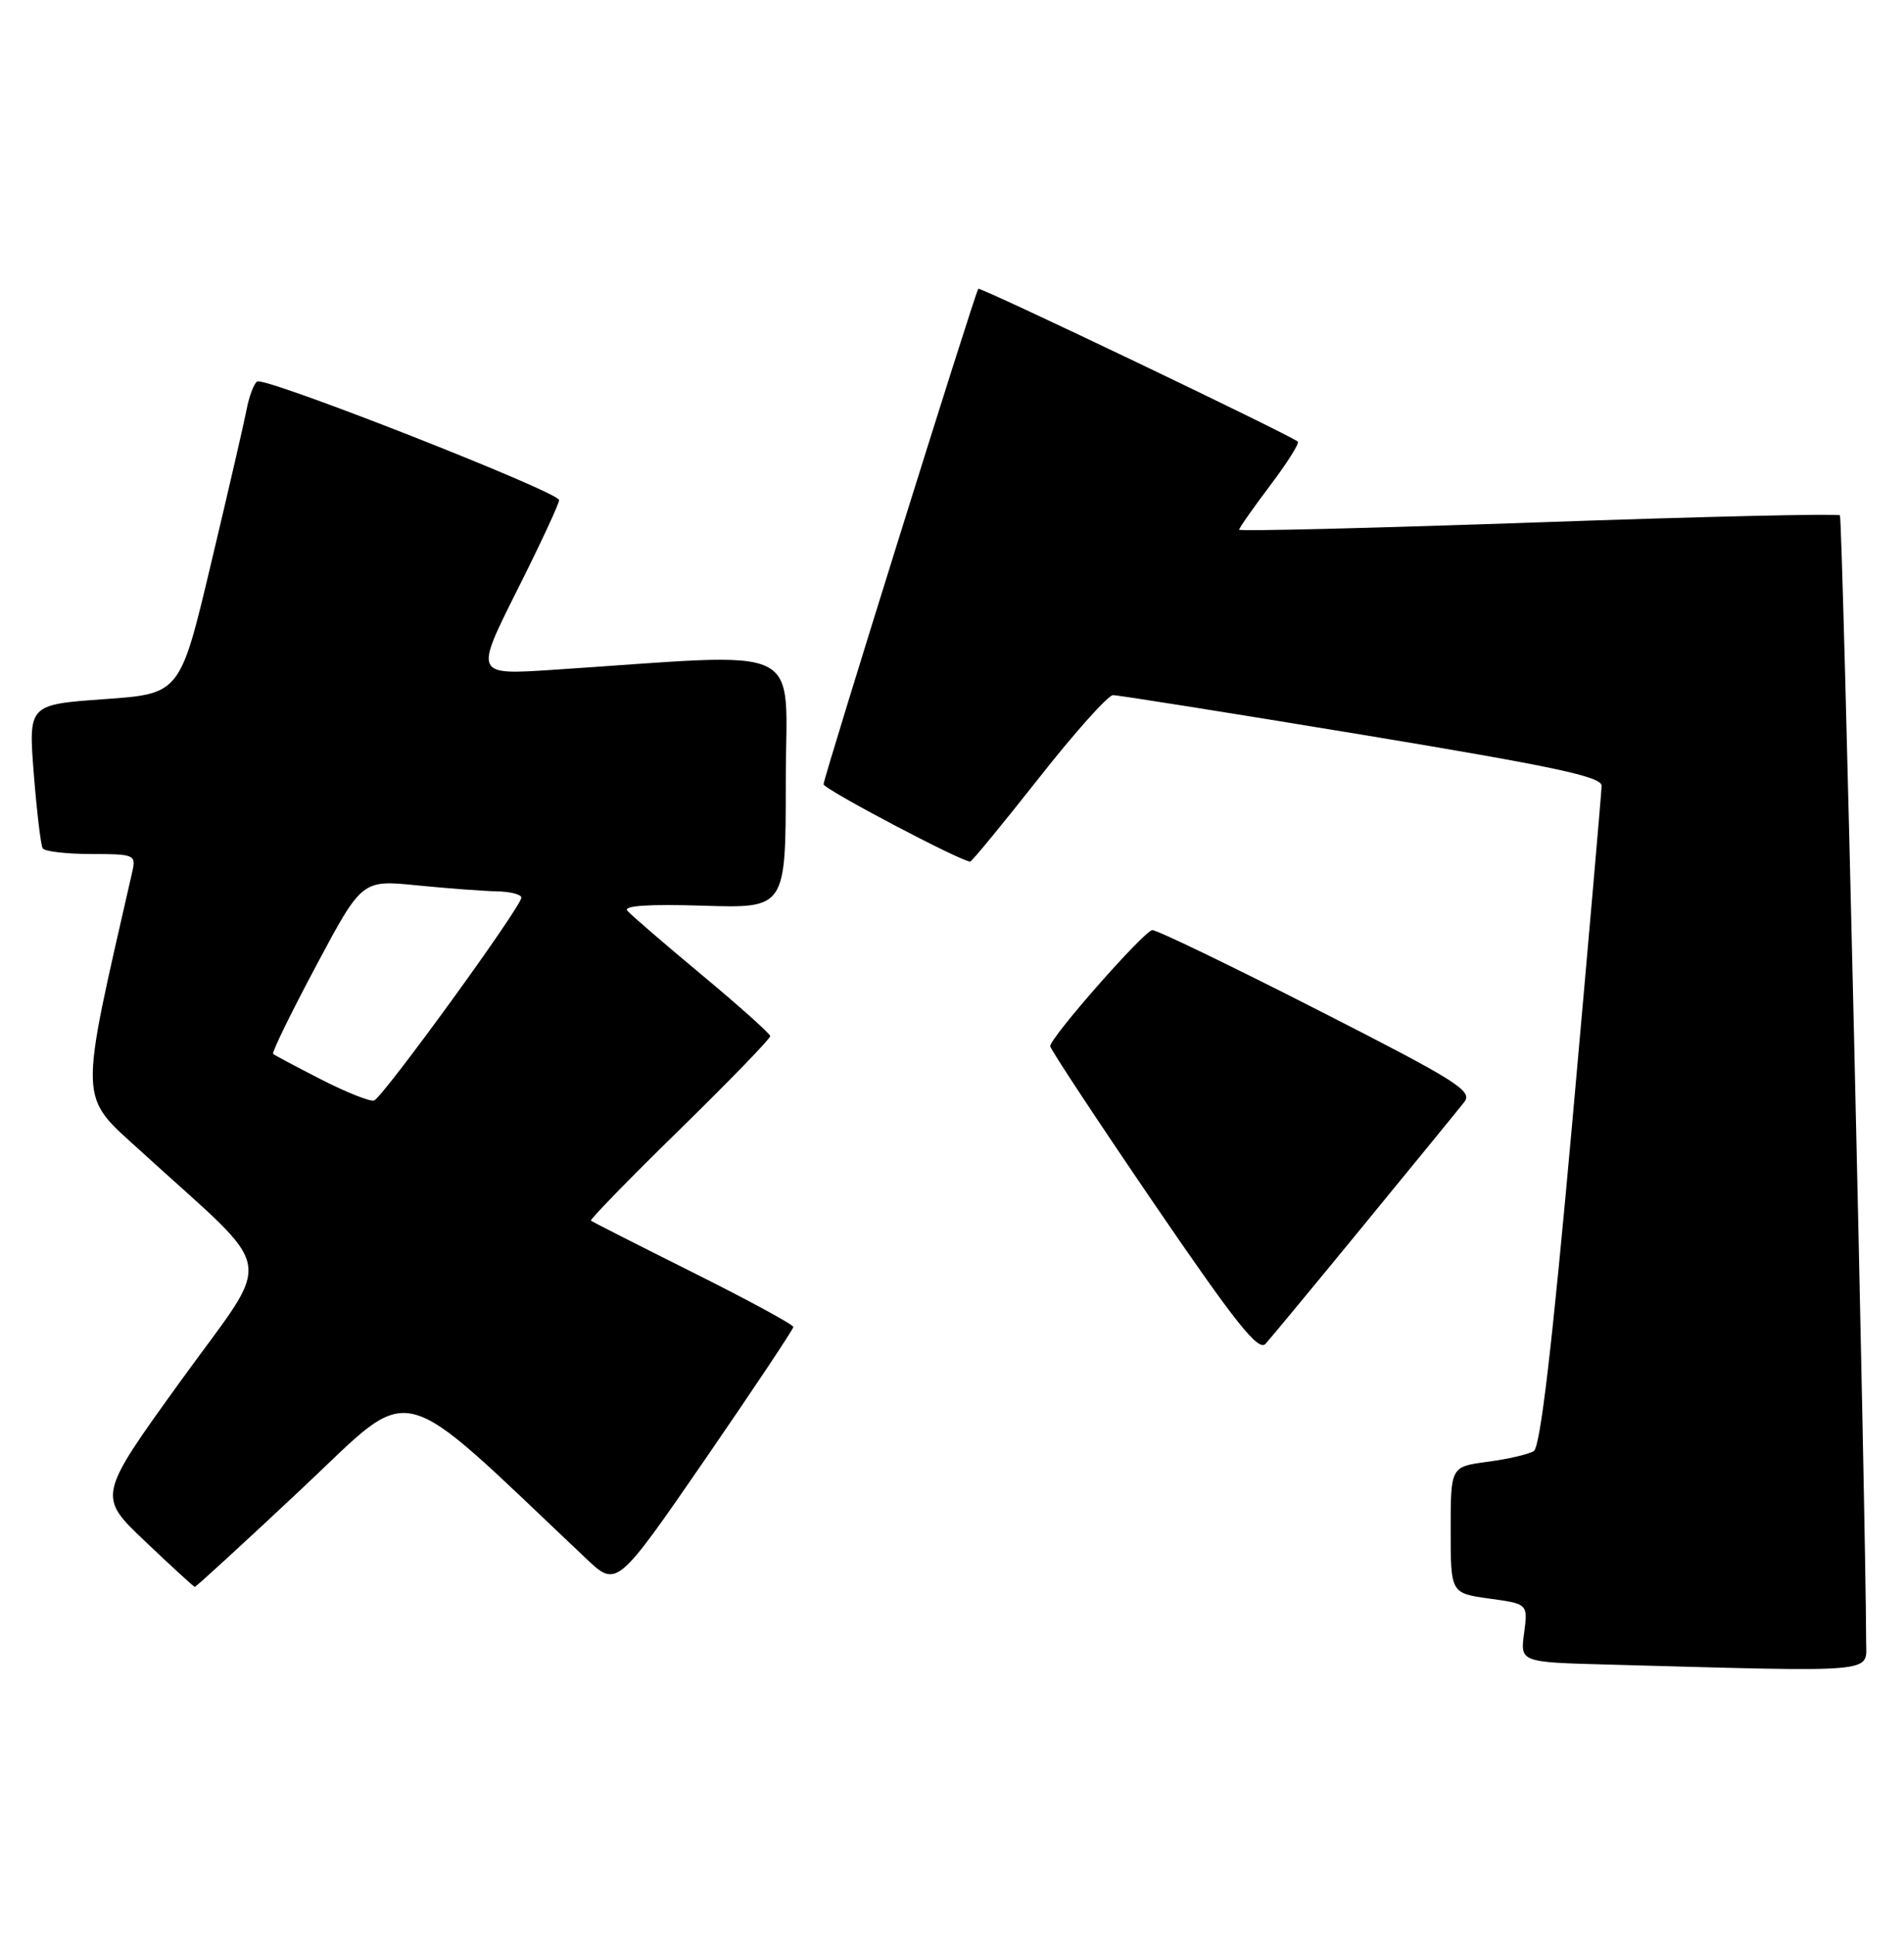 <?xml version="1.0" encoding="UTF-8" standalone="no"?>
<!DOCTYPE svg PUBLIC "-//W3C//DTD SVG 1.1//EN" "http://www.w3.org/Graphics/SVG/1.1/DTD/svg11.dtd" >
<svg xmlns="http://www.w3.org/2000/svg" xmlns:xlink="http://www.w3.org/1999/xlink" version="1.1" viewBox="0 0 252 256">
 <g >
 <path fill="currentColor"
d=" M 246.99 217.25 C 246.95 200.43 243.88 68.55 243.52 68.19 C 243.27 67.94 225.27 68.35 203.53 69.12 C 181.79 69.88 164.00 70.32 164.00 70.09 C 164.00 69.87 165.84 67.24 168.09 64.26 C 170.34 61.28 172.00 58.66 171.77 58.44 C 170.99 57.66 129.74 37.93 129.48 38.21 C 129.07 38.67 109.00 102.90 109.00 103.77 C 109.00 104.41 127.19 114.00 128.41 114.00 C 128.62 114.00 132.69 109.05 137.46 103.00 C 142.22 96.95 146.65 91.99 147.31 91.98 C 147.96 91.97 162.79 94.33 180.25 97.21 C 205.74 101.43 212.00 102.76 211.98 103.98 C 211.96 104.82 210.22 124.79 208.11 148.36 C 205.43 178.15 203.87 191.46 203.00 192.00 C 202.31 192.43 199.55 193.07 196.87 193.42 C 192.00 194.07 192.00 194.07 192.00 202.44 C 192.00 210.81 192.00 210.81 197.12 211.52 C 202.23 212.22 202.23 212.22 201.72 216.08 C 201.20 219.94 201.20 219.94 212.85 220.25 C 249.06 221.24 247.00 221.42 246.99 217.25 Z  M 39.92 197.00 C 55.15 182.72 51.82 181.90 77.57 206.22 C 81.63 210.06 81.63 210.06 93.32 193.10 C 99.74 183.77 105.00 175.88 105.00 175.58 C 105.00 175.27 99.04 172.03 91.75 168.39 C 84.46 164.75 78.37 161.65 78.21 161.51 C 78.05 161.37 83.33 155.94 89.96 149.46 C 96.58 142.98 101.98 137.41 101.94 137.09 C 101.91 136.76 97.84 133.12 92.89 129.00 C 87.94 124.88 83.50 121.05 83.03 120.50 C 82.46 119.84 85.87 119.61 93.08 119.84 C 104.00 120.18 104.00 120.18 104.00 103.44 C 104.00 84.73 107.43 86.38 73.16 88.63 C 62.83 89.31 62.83 89.31 68.41 78.17 C 71.49 72.05 74.00 66.65 74.00 66.17 C 74.00 65.10 35.10 49.82 34.04 50.48 C 33.61 50.74 32.97 52.43 32.63 54.23 C 32.28 56.03 30.16 65.22 27.91 74.65 C 23.84 91.80 23.84 91.80 13.80 92.51 C 3.76 93.23 3.76 93.23 4.47 102.36 C 4.87 107.39 5.40 111.84 5.65 112.25 C 5.91 112.66 8.80 113.00 12.08 113.00 C 17.74 113.00 18.01 113.11 17.53 115.25 C 10.37 146.63 10.31 144.72 18.72 152.39 C 36.96 169.05 36.35 165.50 23.91 182.73 C 12.91 197.97 12.91 197.97 19.21 203.95 C 22.67 207.24 25.63 209.95 25.78 209.97 C 25.94 209.98 32.30 204.15 39.92 197.00 Z  M 180.59 161.99 C 187.14 154.00 193.09 146.73 193.80 145.82 C 194.96 144.35 192.89 143.05 174.32 133.59 C 162.88 127.76 153.07 123.03 152.51 123.07 C 151.44 123.14 139.00 137.27 139.00 138.43 C 139.00 138.80 145.14 148.11 152.65 159.12 C 163.54 175.07 166.55 178.86 167.50 177.81 C 168.15 177.09 174.05 169.97 180.59 161.99 Z  M 42.50 142.83 C 39.20 141.14 36.34 139.62 36.15 139.45 C 35.95 139.27 38.52 134.02 41.85 127.77 C 47.91 116.41 47.91 116.41 55.21 117.15 C 59.22 117.55 63.96 117.90 65.75 117.94 C 67.54 117.97 69.00 118.35 69.00 118.77 C 69.00 119.99 50.61 145.30 49.50 145.62 C 48.95 145.77 45.80 144.52 42.50 142.83 Z "/>
</g>
</svg>
